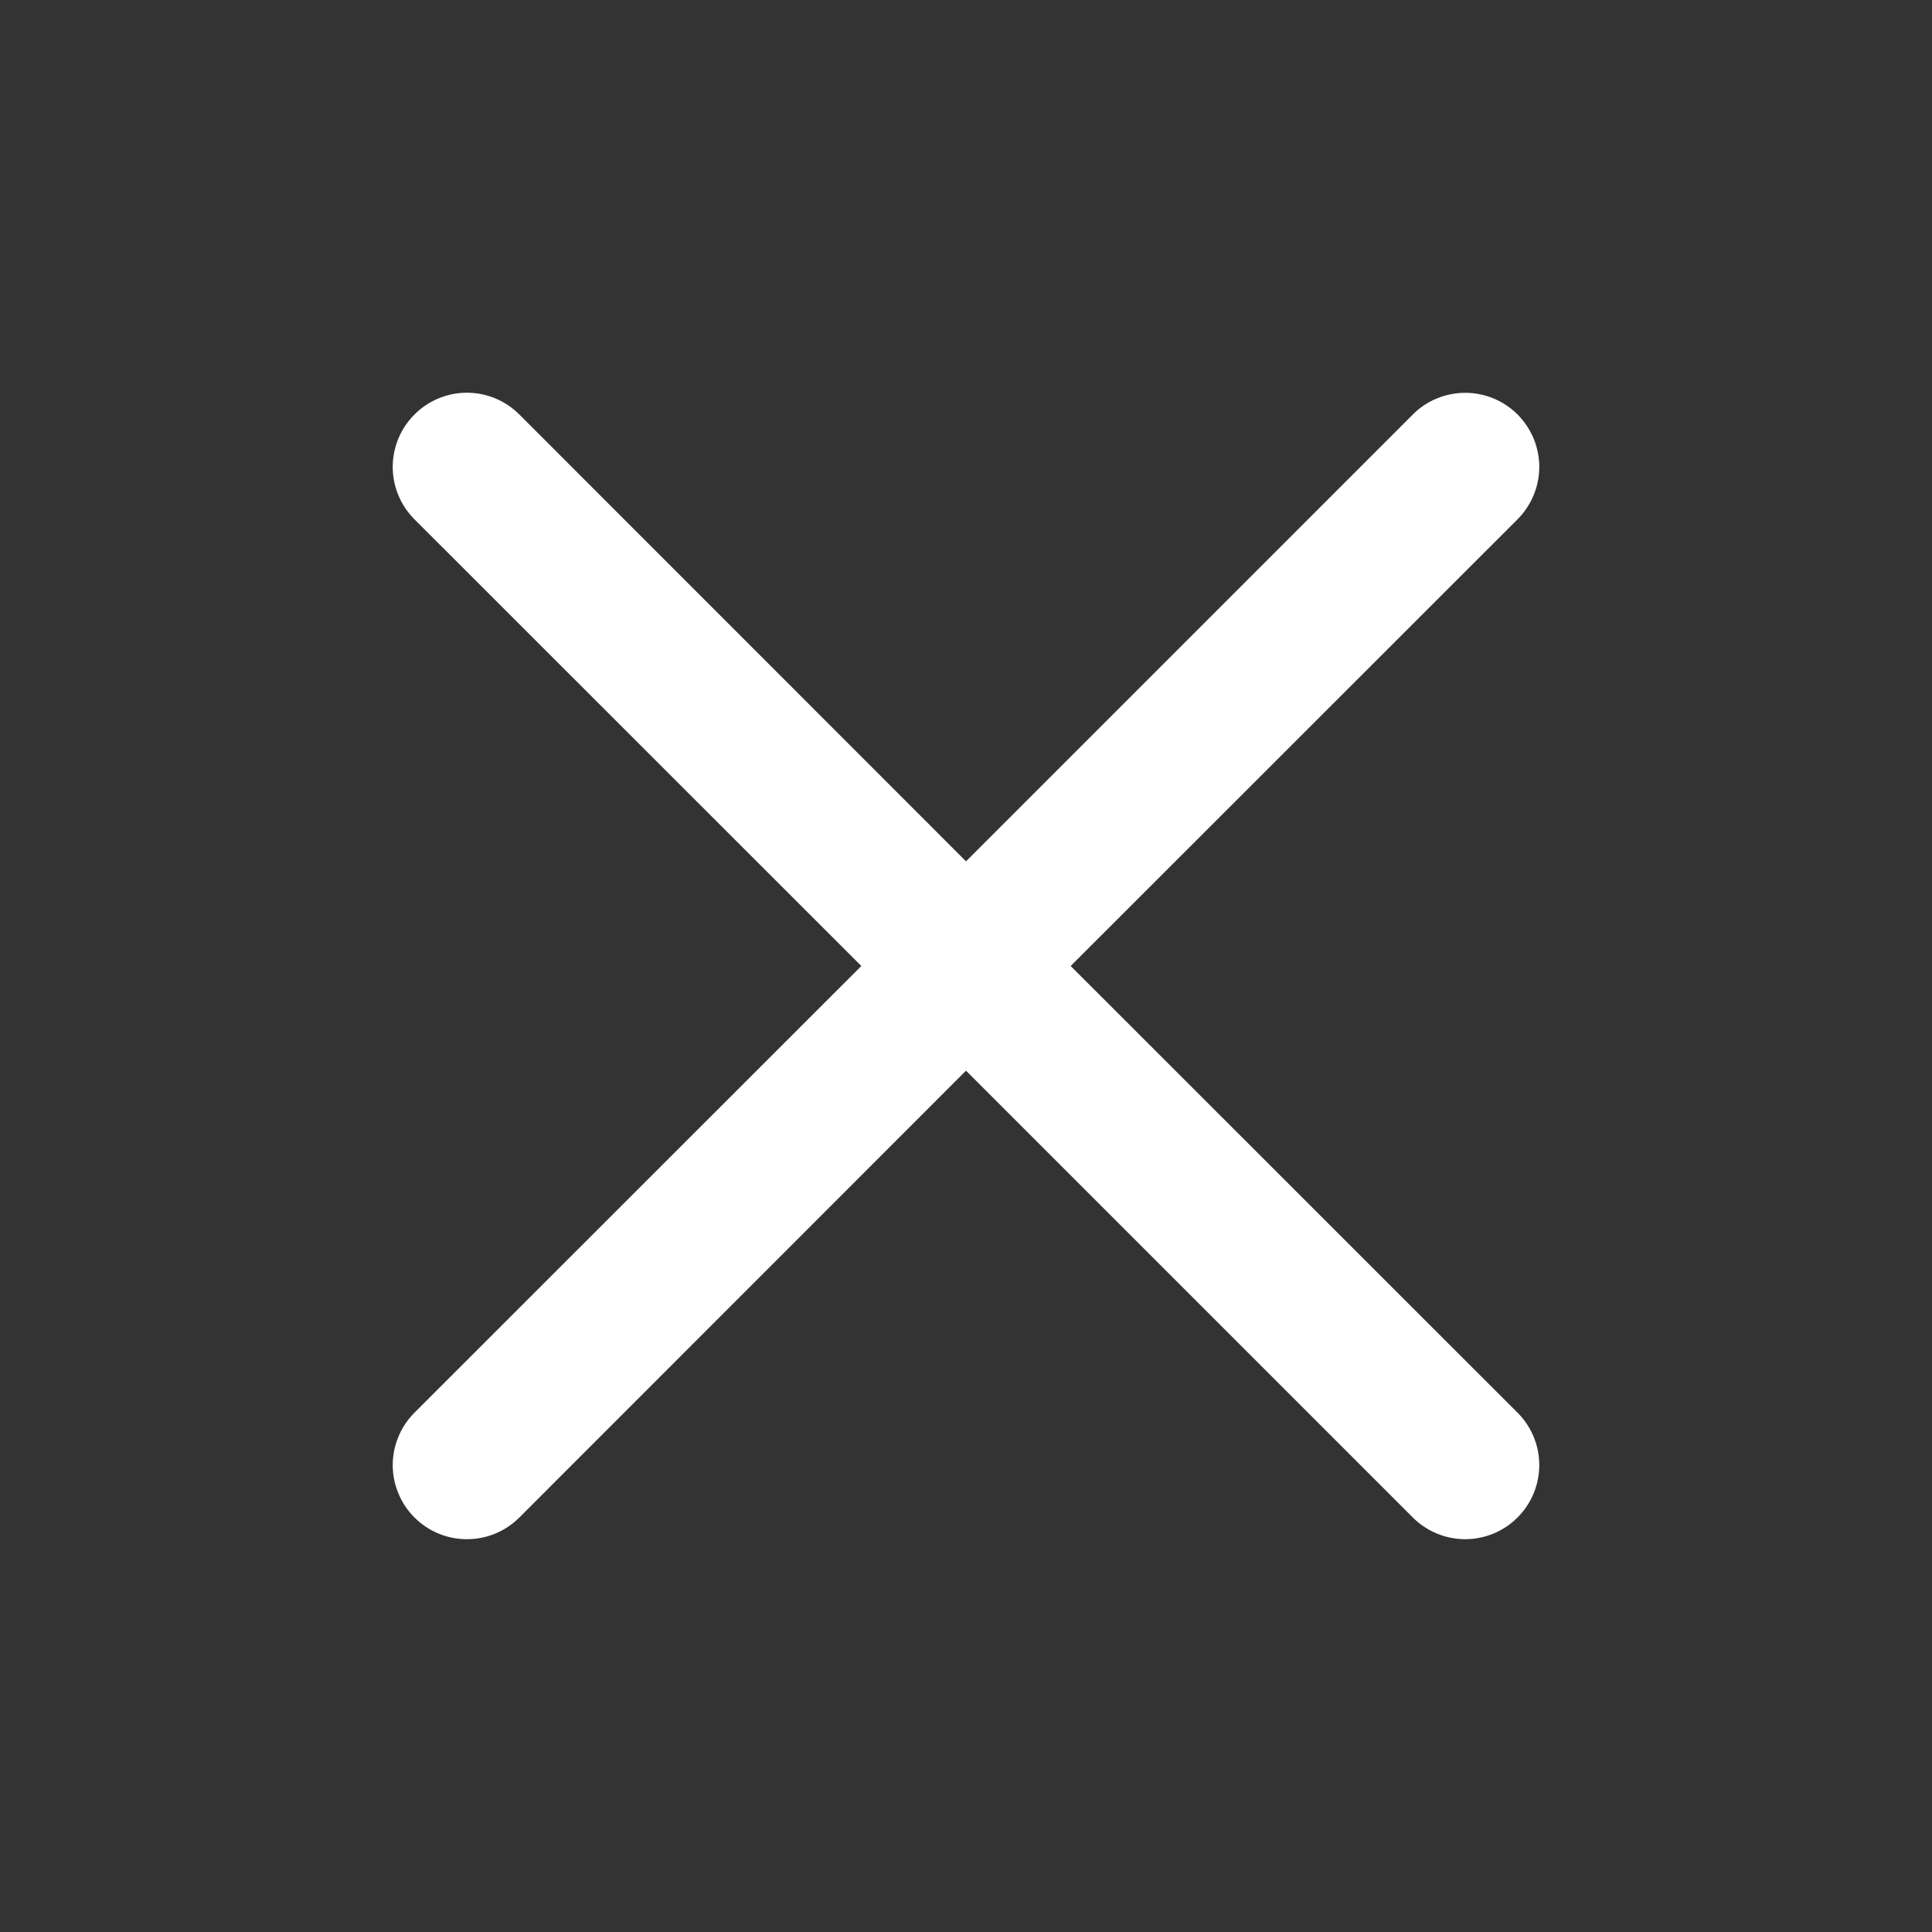 <svg width="22" height="22" viewBox="0 0 22 22" fill="none" xmlns="http://www.w3.org/2000/svg">
<rect x="0" y="0" width="22" height="22" fill="#333333" stroke="none"/>
<g id="radix-icons:cross-2">
<path id="Vector" fill-rule="evenodd" clip-rule="evenodd" d="M17.28 5.914C17.359 5.835 17.421 5.742 17.463 5.64C17.506 5.538 17.528 5.428 17.528 5.317C17.528 5.206 17.506 5.097 17.464 4.994C17.421 4.892 17.359 4.799 17.281 4.72C17.203 4.642 17.11 4.58 17.007 4.537C16.905 4.495 16.795 4.473 16.685 4.473C16.574 4.473 16.464 4.495 16.362 4.537C16.259 4.579 16.166 4.641 16.088 4.72L11 9.808L5.914 4.72C5.755 4.561 5.541 4.472 5.317 4.472C5.093 4.472 4.878 4.561 4.72 4.72C4.561 4.878 4.472 5.093 4.472 5.317C4.472 5.54 4.561 5.755 4.72 5.914L9.808 11L4.72 16.086C4.641 16.165 4.579 16.258 4.537 16.36C4.494 16.463 4.472 16.572 4.472 16.683C4.472 16.794 4.494 16.904 4.537 17.006C4.579 17.109 4.641 17.202 4.72 17.28C4.878 17.439 5.093 17.527 5.317 17.527C5.428 17.527 5.537 17.506 5.64 17.463C5.742 17.421 5.835 17.359 5.914 17.28L11 12.192L16.088 17.28C16.246 17.438 16.461 17.527 16.685 17.527C16.908 17.527 17.123 17.438 17.281 17.279C17.439 17.121 17.528 16.907 17.528 16.683C17.528 16.459 17.439 16.244 17.28 16.086L12.192 11L17.28 5.914Z" fill="white"/>
</g>
</svg>
